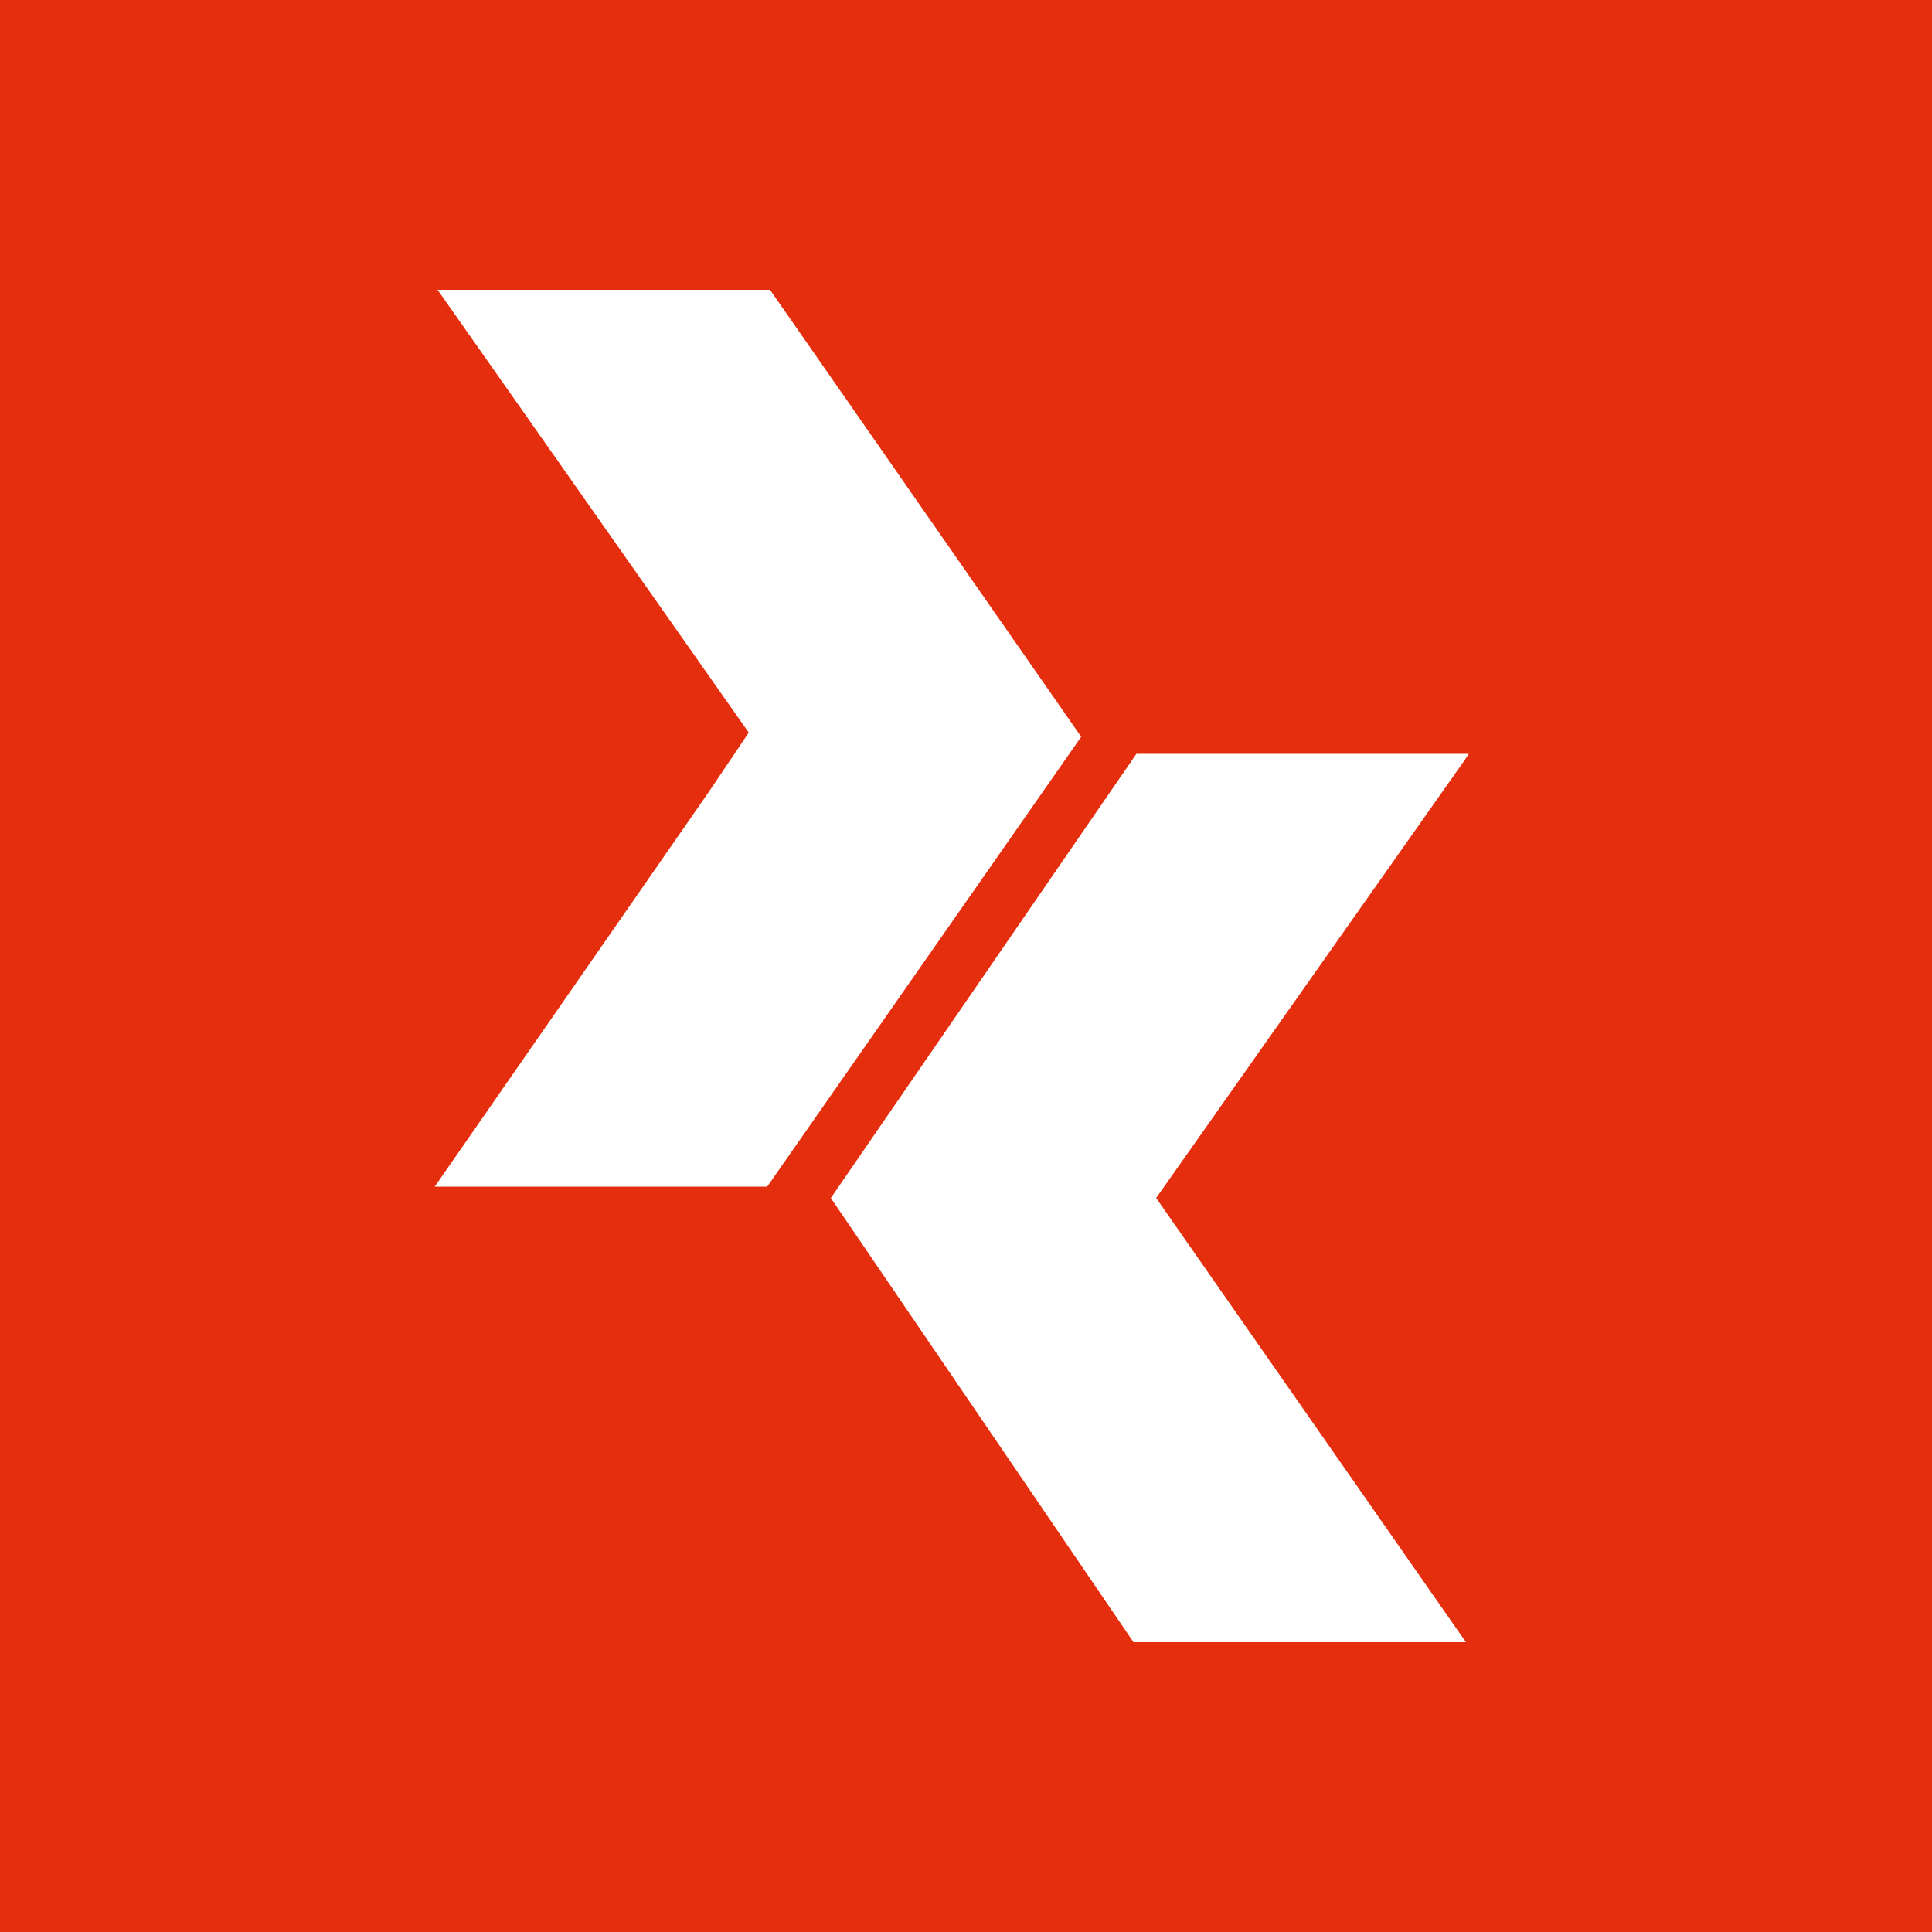 <svg xmlns="http://www.w3.org/2000/svg" viewBox="0 0 40 40">
	<path class="bg-logo" fill="#E52E0E" d="M0 0h40v40H0z"/>
	<path fill="#fff" d="M30.293 15.607h-6.765l-6.327 9.197L23.468 34h6.883l-6.414-9.197 6.356-9.021v.001l.118-.176h-.117ZM9 24.569h6.883l6.502-9.314L15.942 6H9.059l6.443 9.168-.849 1.26L9 24.569Z"/>
</svg>
